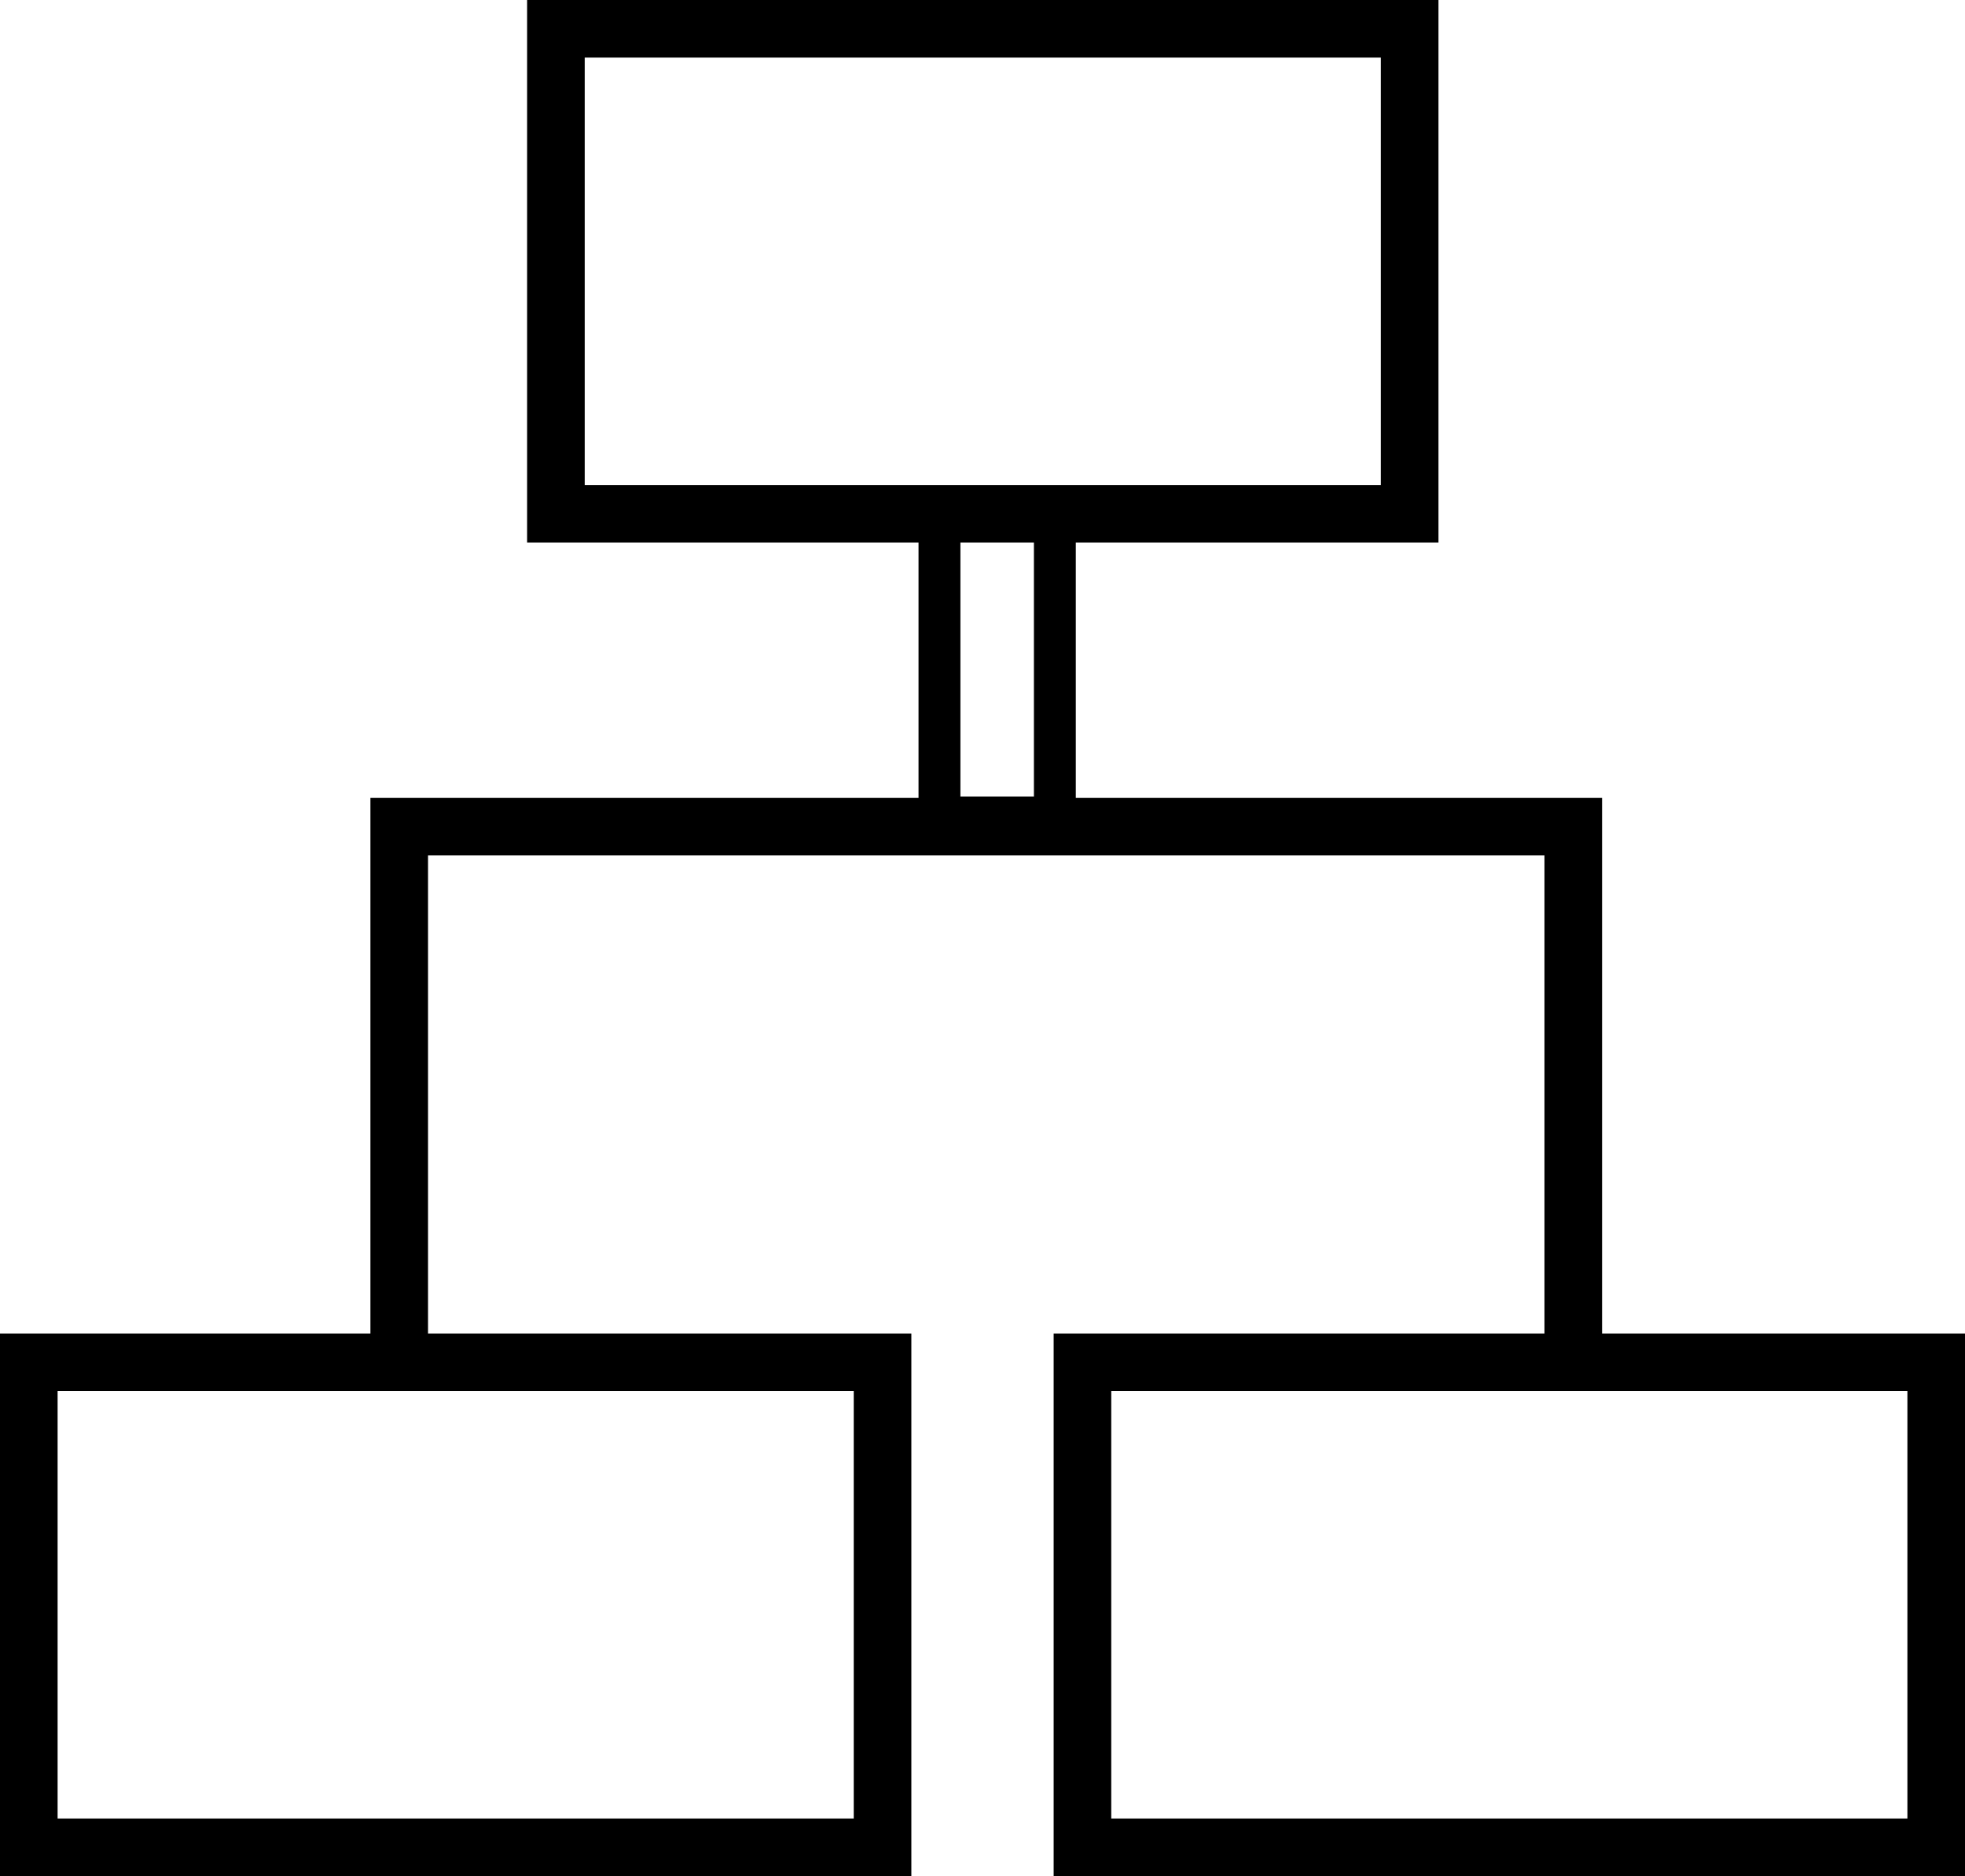 <?xml version="1.0" encoding="UTF-8" standalone="no"?>
<svg
   viewBox="0 0 34.11 32.57"
   version="1.1"
   id="svg985"
   sodipodi:docname="nouveauAlgo.svg"
   width="34.11"
   height="32.57"
   inkscape:version="1.3.2 (091e20ef0f, 2023-11-25, custom)"
   xmlns:inkscape="http://www.inkscape.org/namespaces/inkscape"
   xmlns:sodipodi="http://sodipodi.sourceforge.net/DTD/sodipodi-0.dtd"
   xmlns="http://www.w3.org/2000/svg"
   xmlns:svg="http://www.w3.org/2000/svg">
  <sodipodi:namedview
     id="namedview985"
     pagecolor="#ffffff"
     bordercolor="#000000"
     borderopacity="0.25"
     inkscape:showpageshadow="2"
     inkscape:pageopacity="0.0"
     inkscape:pagecheckerboard="0"
     inkscape:deskcolor="#d1d1d1"
     inkscape:zoom="4.6447329"
     inkscape:cx="33.909377"
     inkscape:cy="47.580777"
     inkscape:window-width="1256"
     inkscape:window-height="746"
     inkscape:window-x="0"
     inkscape:window-y="0"
     inkscape:window-maximized="1"
     inkscape:current-layer="Nouveau" />
  <defs
     id="defs1">
    <style
       id="style1">.cls-1,.cls-10,.cls-13,.cls-14,.cls-15,.cls-16,.cls-3,.cls-32,.cls-33,.cls-4,.cls-43,.cls-44,.cls-51,.cls-6{fill:none;}.cls-1,.cls-10,.cls-14,.cls-15,.cls-16,.cls-18,.cls-19,.cls-3,.cls-4,.cls-43,.cls-44,.cls-45,.cls-48,.cls-51,.cls-6{stroke:#000;}.cls-1,.cls-12,.cls-13,.cls-14,.cls-19,.cls-43{stroke-linecap:round;}.cls-1,.cls-10,.cls-12,.cls-13,.cls-14,.cls-15,.cls-16,.cls-18,.cls-19,.cls-32,.cls-33,.cls-4,.cls-43,.cls-44,.cls-45,.cls-48,.cls-51,.cls-6{stroke-miterlimit:10;}.cls-1,.cls-3,.cls-4,.cls-48{stroke-width:5px;}.cls-19,.cls-2,.cls-48{fill:#fff;}.cls-3{stroke-linejoin:bevel;}.cls-5{font-size:23.57px;fill:#999;}.cls-20,.cls-22,.cls-29,.cls-5,.cls-52,.cls-56,.cls-7{font-family:MyriadPro-Regular, Myriad Pro;}.cls-43,.cls-6{stroke-width:4px;}.cls-7{font-size:21px;}.cls-8{letter-spacing:-0.01em;}.cls-9{letter-spacing:-0.01em;}.cls-10{stroke-width:8px;}.cls-11{letter-spacing:0.01em;}.cls-12{fill:#b3b3b3;stroke:#b3b3b3;}.cls-12,.cls-13,.cls-14{stroke-width:10px;}.cls-13{stroke:#fff;}.cls-15,.cls-19,.cls-32,.cls-33{stroke-width:3px;}.cls-17{font-size:31px;}.cls-17,.cls-39,.cls-47{font-family:HagridTextTrial-Extrabold, Hagrid Text Trial;font-weight:800;}.cls-18{fill:#e6e6e6;}.cls-20{font-size:19.5px;letter-spacing:-0.09em;}.cls-21{letter-spacing:-0.1em;}.cls-22{font-size:14px;letter-spacing:-0.02em;}.cls-23{letter-spacing:0em;}.cls-24{letter-spacing:-0.02em;}.cls-25{letter-spacing:0.02em;}.cls-26{letter-spacing:-0.01em;}.cls-27{letter-spacing:-0.01em;}.cls-28{letter-spacing:-0.01em;}.cls-29{font-size:15px;}.cls-30{letter-spacing:-0.03em;}.cls-31{letter-spacing:0em;}.cls-32{stroke:lime;}.cls-33{stroke:red;}.cls-34{letter-spacing:-0.01em;}.cls-35{letter-spacing:-0.01em;}.cls-36{letter-spacing:-0.01em;}.cls-37{letter-spacing:0.01em;}.cls-38{letter-spacing:-0.01em;}.cls-39{font-size:35px;}.cls-40{letter-spacing:0em;}.cls-41{letter-spacing:-0.02em;}.cls-42{letter-spacing:0em;}.cls-44{stroke-width:2px;}.cls-46{fill:#333;}.cls-47{font-size:80px;}.cls-49{font-size:59.12px;font-family:ChakraPetch-Regular, ChakraPetch Regular;}.cls-50{letter-spacing:-0.01em;}.cls-51{stroke-width:0.75px;}.cls-52{font-size:65px;}.cls-53{letter-spacing:0.01em;}.cls-54{letter-spacing:0.02em;}.cls-55{letter-spacing:-0.01em;}.cls-56{font-size:47.6px;}.cls-57{letter-spacing:-0.01em;}.cls-58{letter-spacing:0.01em;}.cls-59{letter-spacing:0.02em;}.cls-60{letter-spacing:-0.01em;}</style>
  </defs>
  <g
     id="Nouveau"
     transform="translate(-878,-879)">
    <rect
       class="cls-16"
       x="887.65"
       y="879.5"
       width="14.82"
       height="8.42"
       id="rect969"
       style="fill:none;stroke:#000000;stroke-miterlimit:10" />
    <rect
       class="cls-16"
       x="878.5"
       y="902.65"
       width="14.82"
       height="8.42"
       id="rect970"
       style="fill:none;stroke:#000000;stroke-miterlimit:10" />
    <rect
       class="cls-16"
       x="896.79"
       y="902.65"
       width="14.82"
       height="8.42"
       id="rect971"
       style="fill:none;stroke:#000000;stroke-miterlimit:10" />
    <rect
       class="cls-51"
       x="894.308"
       y="887.988"
       width="2.003"
       height="5.204"
       id="rect972"
       style="fill:none;stroke:#000000;stroke-width:0.727px;stroke-miterlimit:10" />
    <polyline
       class="cls-16"
       points="397.26 53.88 397.26 44.58 417.64 44.58 417.64 53.88"
       id="polyline972"
       style="fill:none;stroke:#000000;stroke-miterlimit:10"
       transform="translate(487.67,848.77)" />
  </g>
</svg>
